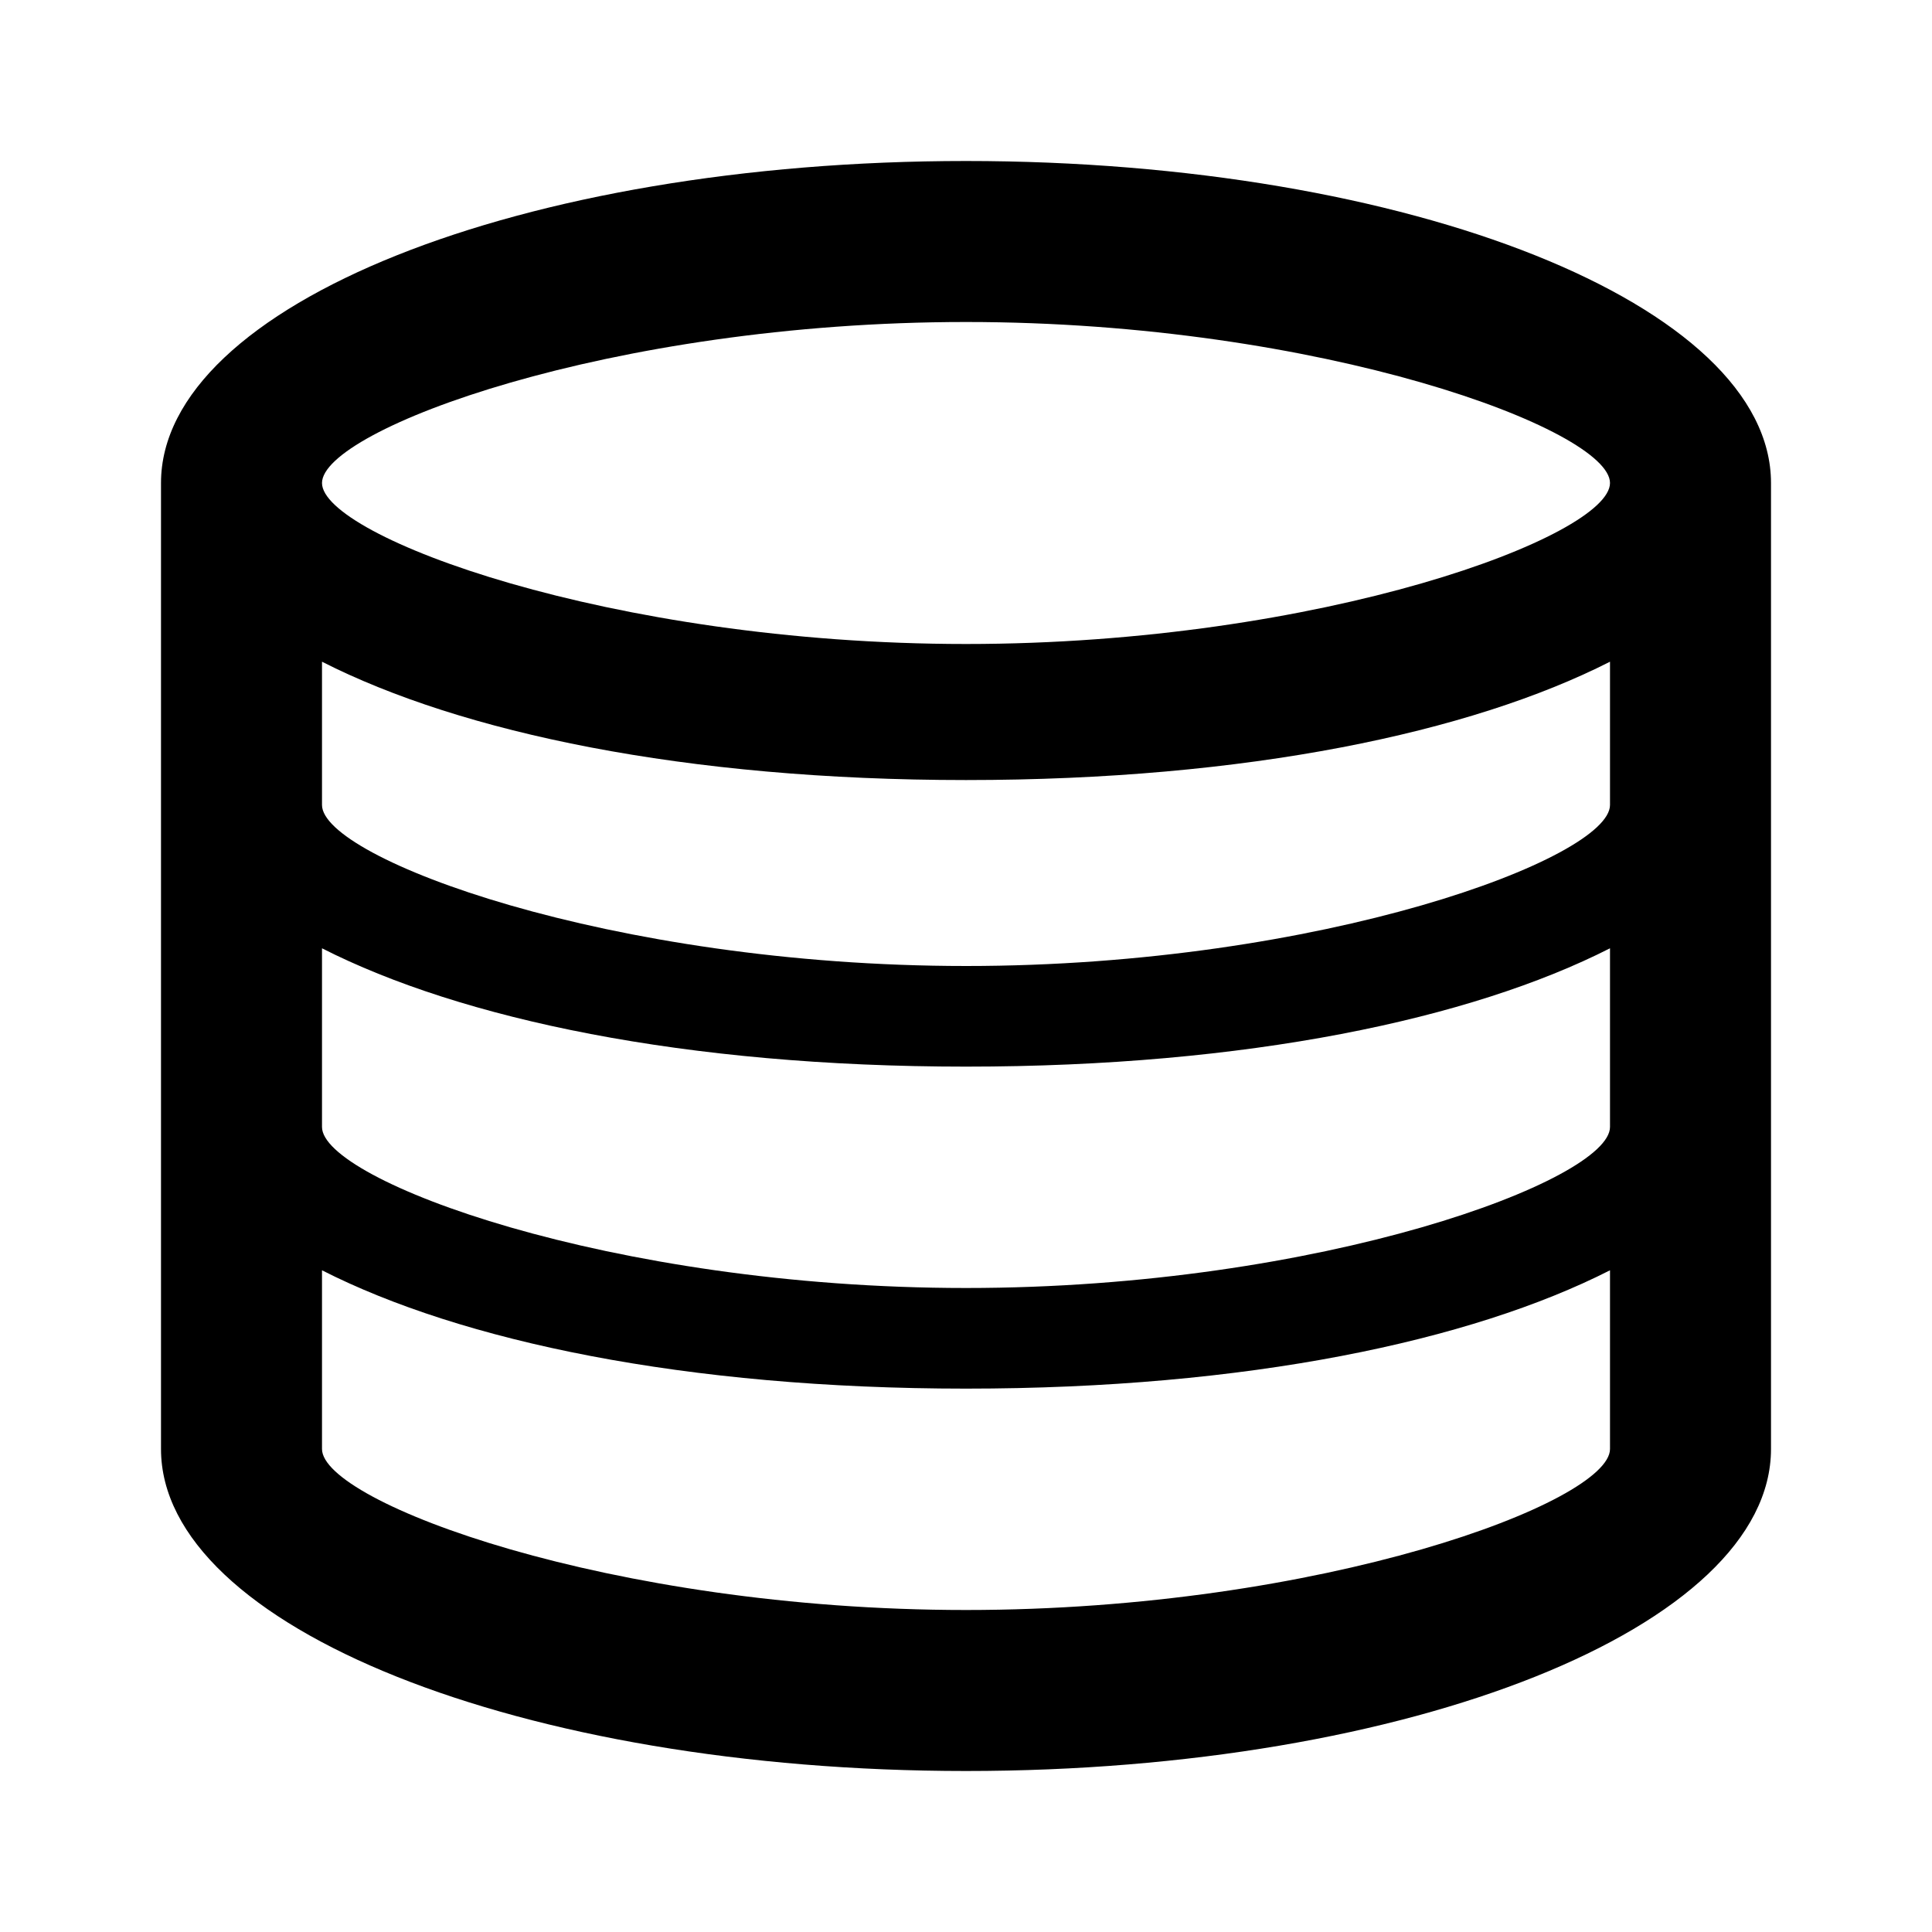 <svg xmlns="http://www.w3.org/2000/svg" viewBox="0 0 24 24">
  <title>SQL</title>
  <path d="M12 2C6.48 2 2 3.79 2 6v12c0 2.21 4.48 4 10 4s10-1.79 10-4V6c0-2.21-4.48-4-10-4zm0 2c4.42 0 8 1.34 8 2s-3.58 2-8 2-8-1.34-8-2 3.58-2 8-2zm0 16c-4.42 0-8-1.34-8-2v-2.22c1.73.88 4.51 1.47 8 1.47s6.27-.59 8-1.47V18c0 .66-3.58 2-8 2zm0-4c-4.42 0-8-1.34-8-2v-2.22c1.73.88 4.51 1.47 8 1.47s6.27-.59 8-1.47V14c0 .66-3.58 2-8 2zm0-4c-4.42 0-8-1.34-8-2V8.22c1.73.88 4.51 1.47 8 1.47s6.27-.59 8-1.47V10c0 .66-3.58 2-8 2z"/>
</svg>
